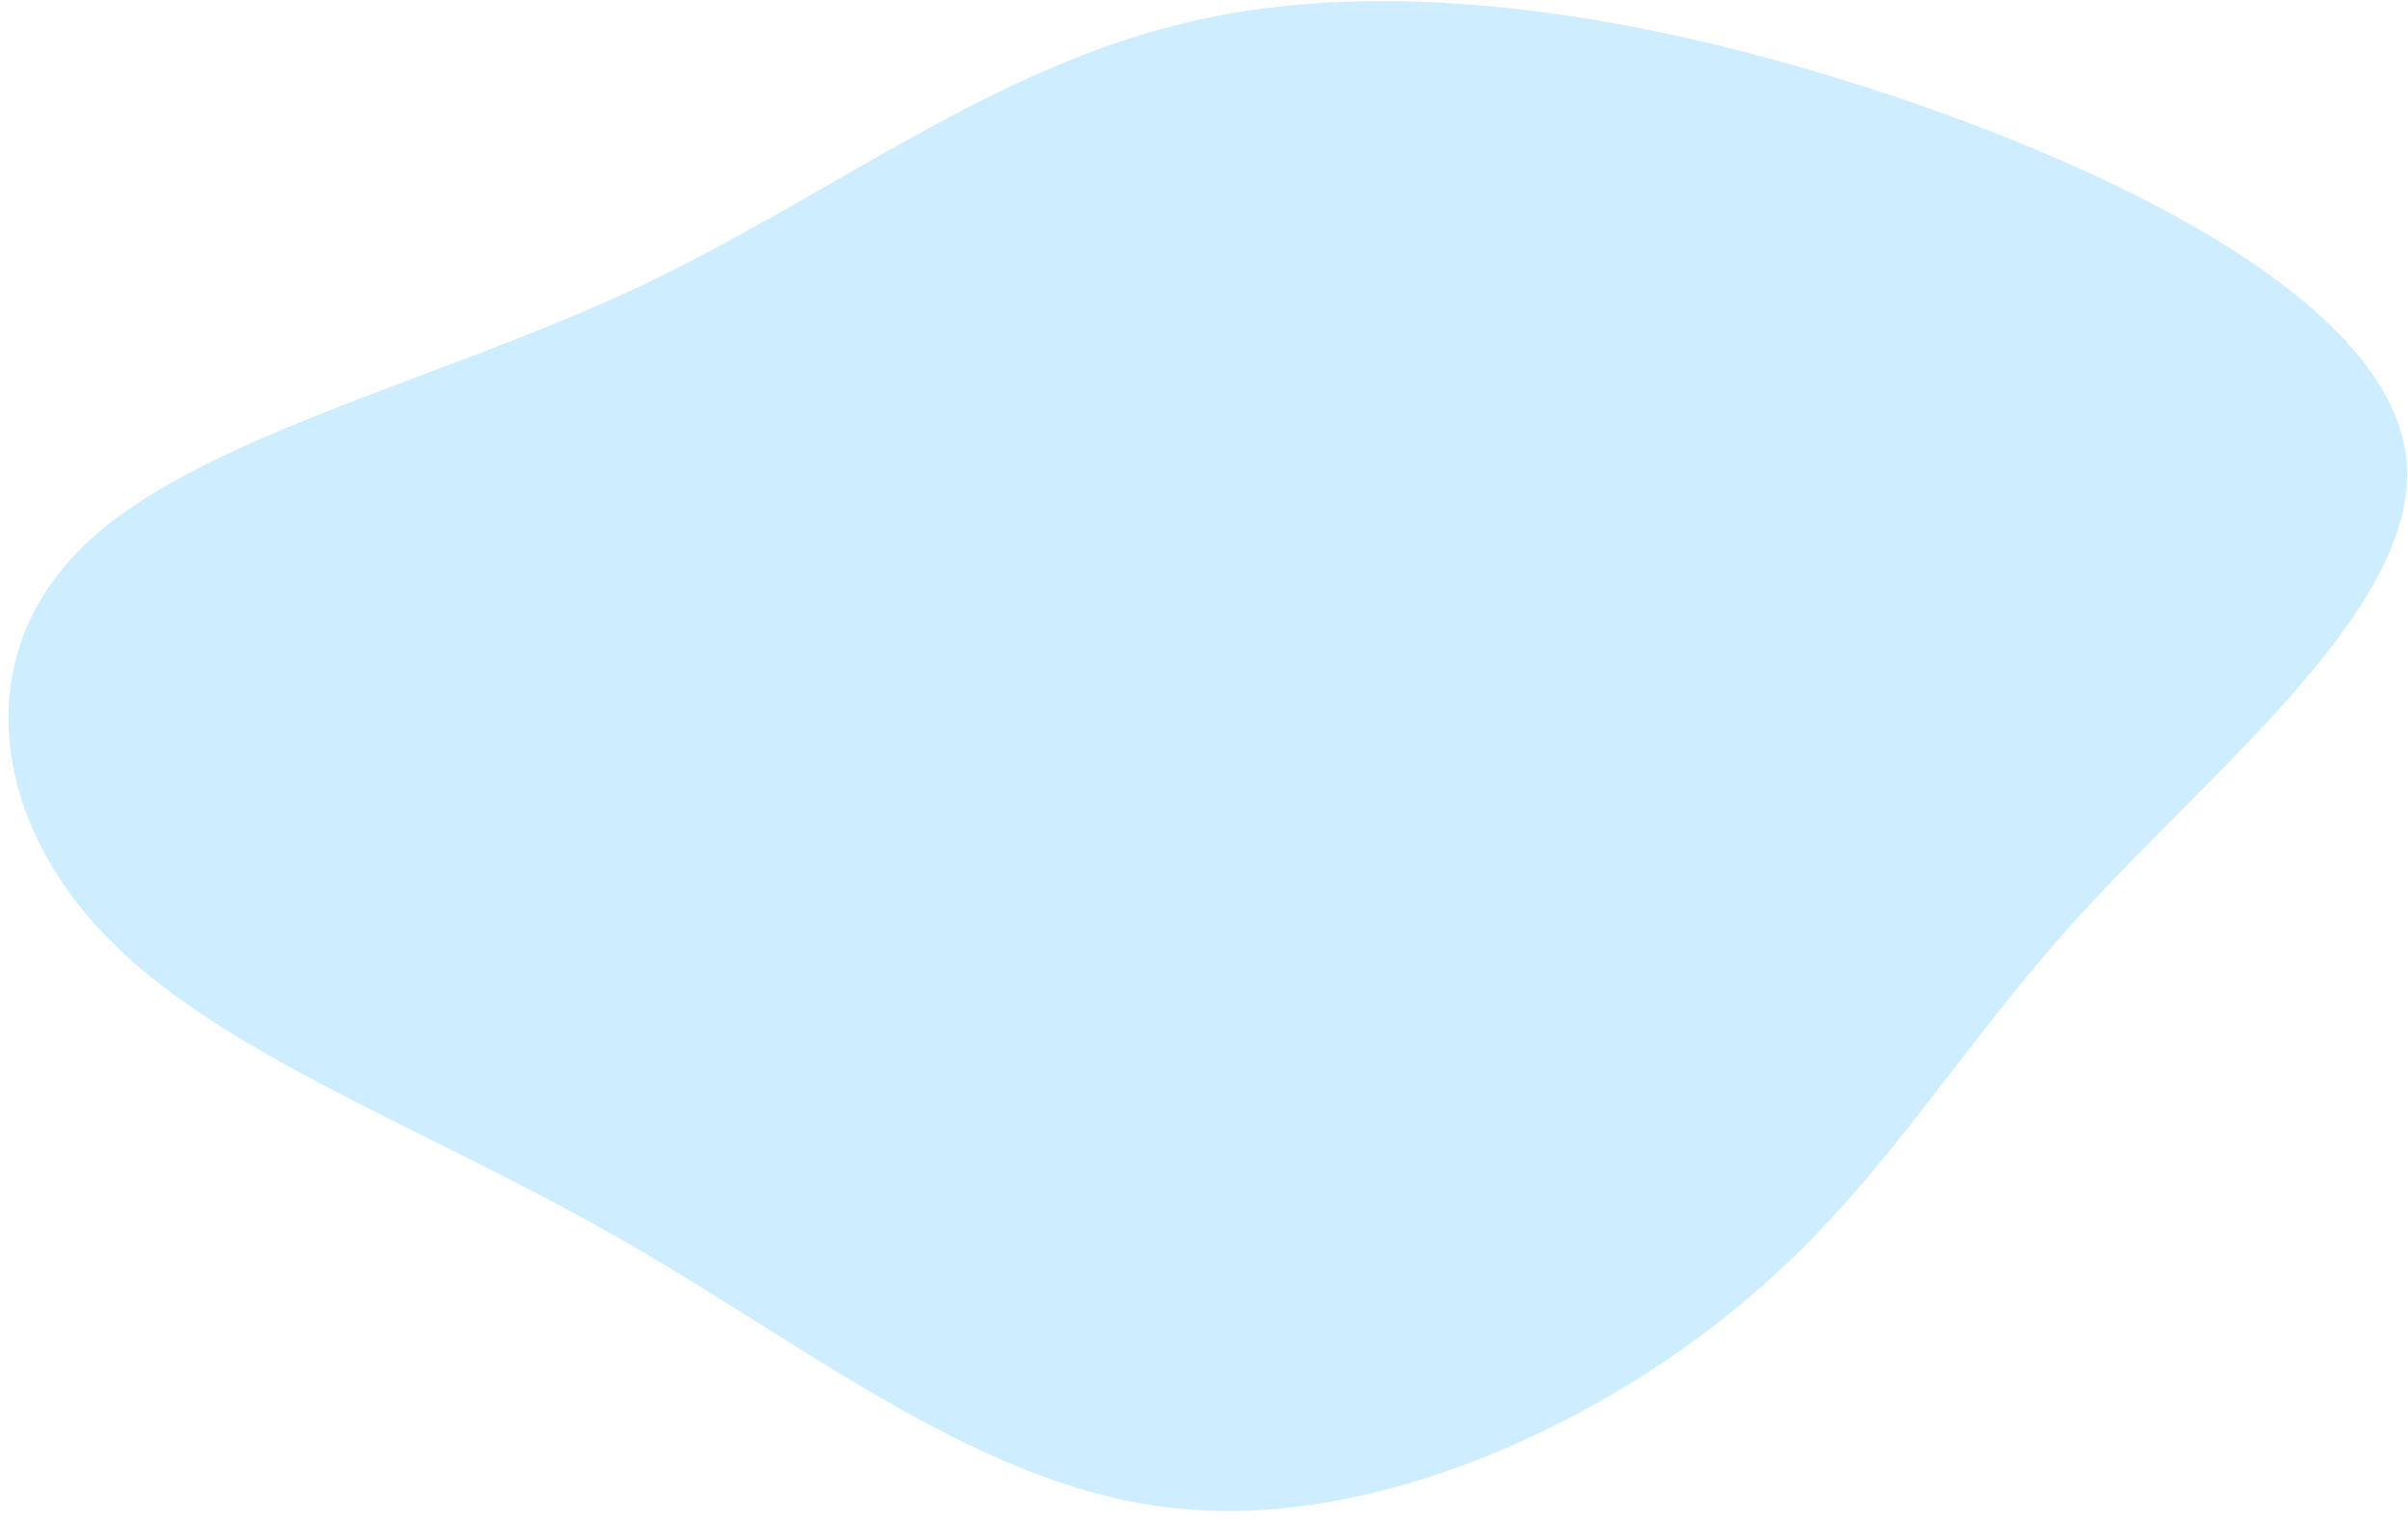 <svg width="271" height="171" viewBox="0 0 271 171" fill="none" xmlns="http://www.w3.org/2000/svg">
<g clip-path="url(#clip0_60_6)">
<path d="M216.096 11.847C243.548 21.459 269.24 35.653 270.824 51.747C272.408 67.841 249.883 85.835 234.749 102.265C219.616 118.694 211.873 133.671 195.683 146.971C179.669 160.271 154.857 172.006 132.684 169.771C110.512 167.647 90.979 151.441 69.51 139.259C48.041 126.965 24.812 118.694 11.966 105.394C-0.88 92.206 -3.344 73.988 9.151 61.694C21.469 49.4 48.921 43.029 71.621 32.412C94.146 21.794 112.271 6.929 135.852 2.012C159.432 -2.906 188.468 2.235 216.096 11.847Z" fill="#BAE6FF" fill-opacity="0.7"/>
</g>
<defs>
<clipPath id="clip0_60_6">
<rect width="271" height="171" fill="none"/>
</clipPath>
</defs>
</svg>
